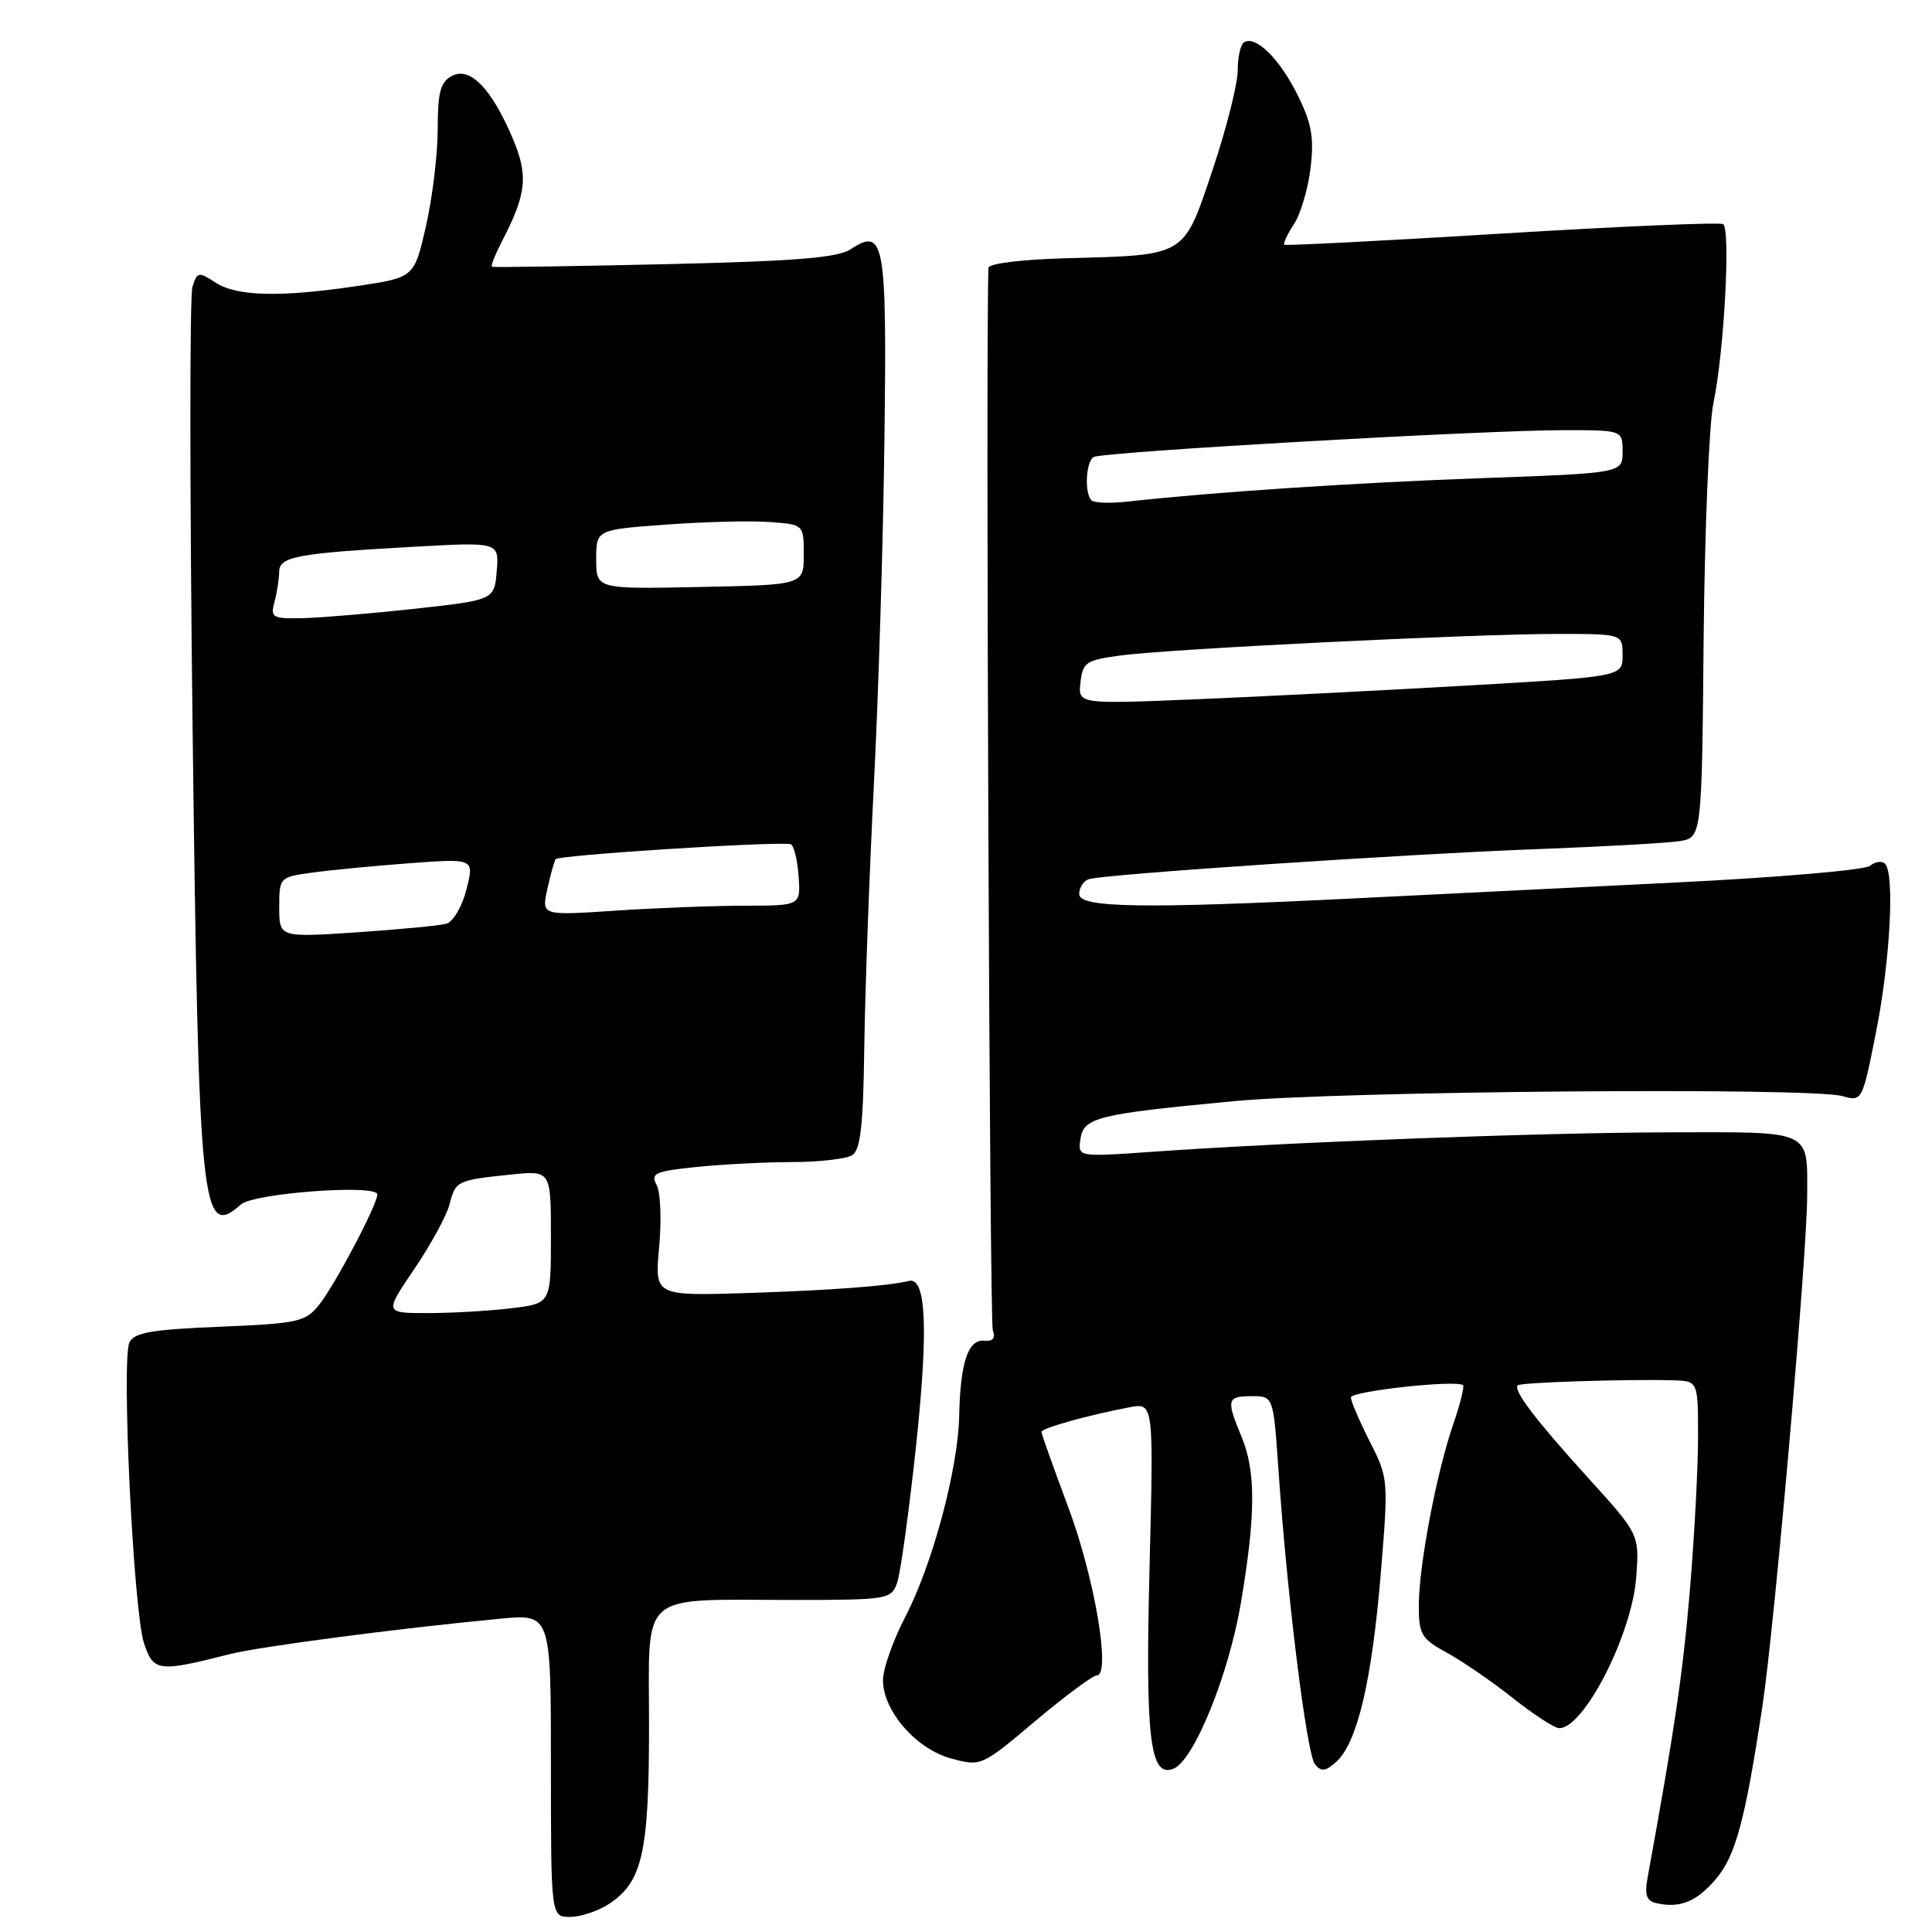 <?xml version="1.0" encoding="UTF-8" standalone="no"?>
<!DOCTYPE svg PUBLIC "-//W3C//DTD SVG 1.1//EN" "http://www.w3.org/Graphics/SVG/1.1/DTD/svg11.dtd" >
<svg xmlns="http://www.w3.org/2000/svg" xmlns:xlink="http://www.w3.org/1999/xlink" version="1.1" viewBox="0 0 256 256">
 <g >
 <path fill="currentColor"
d=" M 80.67 252.30 C 85.13 249.37 86.00 245.53 86.00 228.66 C 86.00 210.56 84.35 212.00 105.15 212.00 C 117.62 212.00 118.08 211.92 118.87 209.75 C 119.31 208.51 120.45 200.30 121.39 191.50 C 123.03 176.07 122.73 169.17 120.43 169.73 C 117.64 170.41 110.12 170.97 99.12 171.33 C 86.74 171.72 86.74 171.72 87.34 165.25 C 87.67 161.68 87.53 157.98 87.01 157.02 C 86.18 155.48 86.78 155.20 92.19 154.64 C 95.54 154.29 101.26 153.99 104.90 153.98 C 108.53 153.98 112.14 153.56 112.92 153.07 C 114.02 152.37 114.39 149.13 114.52 138.83 C 114.62 131.50 115.19 115.83 115.79 104.00 C 116.40 92.17 117.03 71.61 117.19 58.30 C 117.53 31.98 117.19 30.07 112.73 33.02 C 111.00 34.16 105.47 34.61 88.00 35.01 C 75.62 35.29 65.35 35.44 65.18 35.35 C 65.00 35.26 65.62 33.71 66.55 31.90 C 69.80 25.63 70.03 23.23 67.88 18.20 C 65.07 11.65 62.26 8.79 59.86 10.07 C 58.36 10.88 58.00 12.24 58.00 17.09 C 58.00 20.40 57.30 26.18 56.45 29.94 C 54.89 36.77 54.89 36.77 47.40 37.89 C 37.11 39.42 31.36 39.28 28.55 37.44 C 26.32 35.98 26.13 36.01 25.50 38.01 C 25.12 39.19 25.14 65.88 25.53 97.32 C 26.32 160.65 26.69 164.24 31.92 159.60 C 33.63 158.09 50.00 156.88 50.00 158.27 C 50.00 159.62 44.32 170.39 42.26 172.92 C 40.46 175.16 39.46 175.37 29.12 175.80 C 20.10 176.17 17.78 176.57 17.15 177.88 C 16.07 180.13 17.68 213.50 19.08 217.73 C 20.33 221.52 20.96 221.59 30.50 219.17 C 34.40 218.18 52.68 215.78 66.25 214.49 C 73.00 213.84 73.00 213.84 73.00 233.92 C 73.00 254.00 73.00 254.00 75.54 254.00 C 76.93 254.00 79.24 253.23 80.67 252.30 Z  M 227.42 248.91 C 229.99 245.86 231.26 241.10 233.54 226.00 C 235.13 215.50 239.44 166.39 239.46 158.50 C 239.48 149.61 240.31 150.00 221.28 150.04 C 204.34 150.07 170.78 151.33 152.66 152.62 C 142.82 153.31 142.82 153.31 143.16 150.94 C 143.57 148.07 145.38 147.62 163.50 145.91 C 177.72 144.57 239.90 144.05 244.13 145.24 C 246.75 145.97 246.76 145.94 248.59 136.74 C 250.46 127.30 251.08 115.74 249.77 114.44 C 249.37 114.04 248.47 114.17 247.77 114.73 C 247.07 115.29 235.47 116.28 222.00 116.94 C 208.53 117.60 189.40 118.55 179.50 119.04 C 151.37 120.43 143.00 120.30 143.00 118.47 C 143.00 117.63 143.56 116.74 144.25 116.50 C 146.12 115.85 186.28 113.16 204.00 112.50 C 212.53 112.18 220.85 111.71 222.50 111.46 C 225.50 111.00 225.50 111.00 225.74 84.69 C 225.88 70.22 226.46 56.16 227.03 53.44 C 228.45 46.74 229.34 30.33 228.32 29.70 C 227.87 29.43 214.68 29.99 199.00 30.95 C 183.32 31.91 170.35 32.57 170.17 32.43 C 169.99 32.29 170.57 31.07 171.45 29.71 C 172.34 28.36 173.33 25.00 173.66 22.24 C 174.14 18.18 173.80 16.32 171.90 12.51 C 169.51 7.73 166.37 4.66 164.84 5.60 C 164.38 5.89 164.00 7.57 164.00 9.35 C 164.00 11.12 162.51 17.04 160.68 22.49 C 156.78 34.10 157.32 33.78 141.30 34.22 C 135.32 34.38 130.99 34.92 130.97 35.50 C 130.60 47.00 131.13 175.18 131.55 176.26 C 131.95 177.31 131.58 177.75 130.39 177.65 C 128.27 177.47 127.24 180.58 127.10 187.59 C 126.96 194.60 123.56 207.31 119.98 214.19 C 118.34 217.34 117.00 221.13 117.00 222.61 C 117.00 226.71 121.39 231.76 126.04 233.01 C 130.00 234.08 130.06 234.05 137.19 228.04 C 141.14 224.72 144.80 222.00 145.33 222.00 C 147.24 222.00 145.04 209.02 141.54 199.69 C 139.60 194.48 138.00 190.01 138.00 189.74 C 138.00 189.24 144.14 187.52 149.68 186.47 C 152.87 185.87 152.87 185.87 152.32 207.69 C 151.75 230.33 152.37 235.56 155.46 234.38 C 158.19 233.33 162.84 221.89 164.45 212.25 C 166.40 200.63 166.41 194.91 164.50 190.35 C 162.46 185.45 162.57 185.00 165.86 185.00 C 168.73 185.00 168.73 185.00 169.40 194.75 C 170.56 211.60 173.15 232.45 174.24 233.78 C 175.08 234.80 175.65 234.73 177.08 233.43 C 179.83 230.94 181.77 222.78 182.94 208.72 C 183.99 196.06 183.98 195.89 181.50 191.00 C 180.13 188.29 179.00 185.66 179.00 185.17 C 179.00 184.33 193.06 182.80 193.86 183.55 C 194.06 183.74 193.48 186.05 192.57 188.70 C 190.35 195.11 188.00 207.49 188.00 212.73 C 188.00 216.59 188.33 217.14 191.75 219.01 C 193.81 220.14 197.75 222.85 200.50 225.03 C 203.25 227.21 205.99 228.99 206.60 228.99 C 209.90 229.01 216.26 216.54 216.81 208.97 C 217.22 203.31 217.22 203.31 210.50 195.90 C 203.47 188.15 200.47 184.20 201.11 183.56 C 201.51 183.17 215.82 182.72 221.75 182.90 C 225.00 183.00 225.00 183.00 225.00 190.45 C 225.00 194.54 224.51 203.65 223.92 210.70 C 223.00 221.63 221.90 229.12 218.34 248.65 C 217.88 251.19 218.13 251.89 219.63 252.21 C 222.69 252.86 224.88 251.93 227.42 248.91 Z  M 54.91 168.13 C 57.10 164.90 59.20 161.04 59.58 159.55 C 60.35 156.47 60.57 156.37 67.75 155.63 C 73.00 155.09 73.00 155.09 73.00 163.91 C 73.00 172.72 73.00 172.72 67.75 173.35 C 64.86 173.70 59.90 173.99 56.71 173.99 C 50.93 174.00 50.93 174.00 54.91 168.13 Z  M 37.00 120.22 C 37.00 116.28 37.06 116.22 41.25 115.64 C 43.59 115.31 49.40 114.75 54.18 114.39 C 62.85 113.74 62.85 113.74 61.81 117.84 C 61.23 120.13 60.05 122.14 59.14 122.40 C 58.24 122.65 52.89 123.16 47.25 123.54 C 37.00 124.22 37.00 124.22 37.00 120.22 Z  M 72.50 117.91 C 72.91 116.03 73.41 114.21 73.62 113.85 C 73.93 113.31 102.27 111.49 104.74 111.85 C 105.16 111.92 105.64 113.77 105.81 115.98 C 106.11 120.00 106.11 120.00 98.81 120.01 C 94.79 120.01 87.06 120.30 81.64 120.66 C 71.77 121.32 71.77 121.32 72.50 117.91 Z  M 36.37 79.75 C 36.70 78.51 36.98 76.73 36.99 75.80 C 37.00 73.74 39.27 73.32 54.82 72.45 C 66.13 71.82 66.13 71.82 65.82 75.66 C 65.50 79.50 65.50 79.50 55.00 80.66 C 49.22 81.29 42.54 81.85 40.13 81.91 C 36.08 81.99 35.81 81.84 36.37 79.75 Z  M 79.00 74.12 C 79.00 70.19 79.00 70.19 88.25 69.51 C 93.34 69.14 99.53 68.98 102.00 69.17 C 106.50 69.50 106.50 69.50 106.50 73.50 C 106.50 77.50 106.50 77.50 92.75 77.78 C 79.00 78.06 79.00 78.06 79.00 74.12 Z  M 143.17 90.41 C 143.47 87.76 143.91 87.46 148.50 86.85 C 154.99 85.98 195.18 84.00 206.35 84.00 C 215.00 84.00 215.00 84.00 215.00 86.82 C 215.00 89.65 215.00 89.65 194.75 90.82 C 183.61 91.46 167.38 92.29 158.67 92.65 C 142.84 93.31 142.84 93.31 143.17 90.41 Z  M 144.63 66.30 C 143.67 65.34 143.88 61.19 144.91 60.56 C 146.01 59.88 196.37 57.00 207.25 57.00 C 215.00 57.00 215.00 57.00 215.00 59.84 C 215.00 62.69 215.00 62.69 196.25 63.36 C 179.41 63.97 160.76 65.20 149.38 66.47 C 147.11 66.72 144.98 66.64 144.63 66.30 Z "/>
</g>
</svg>